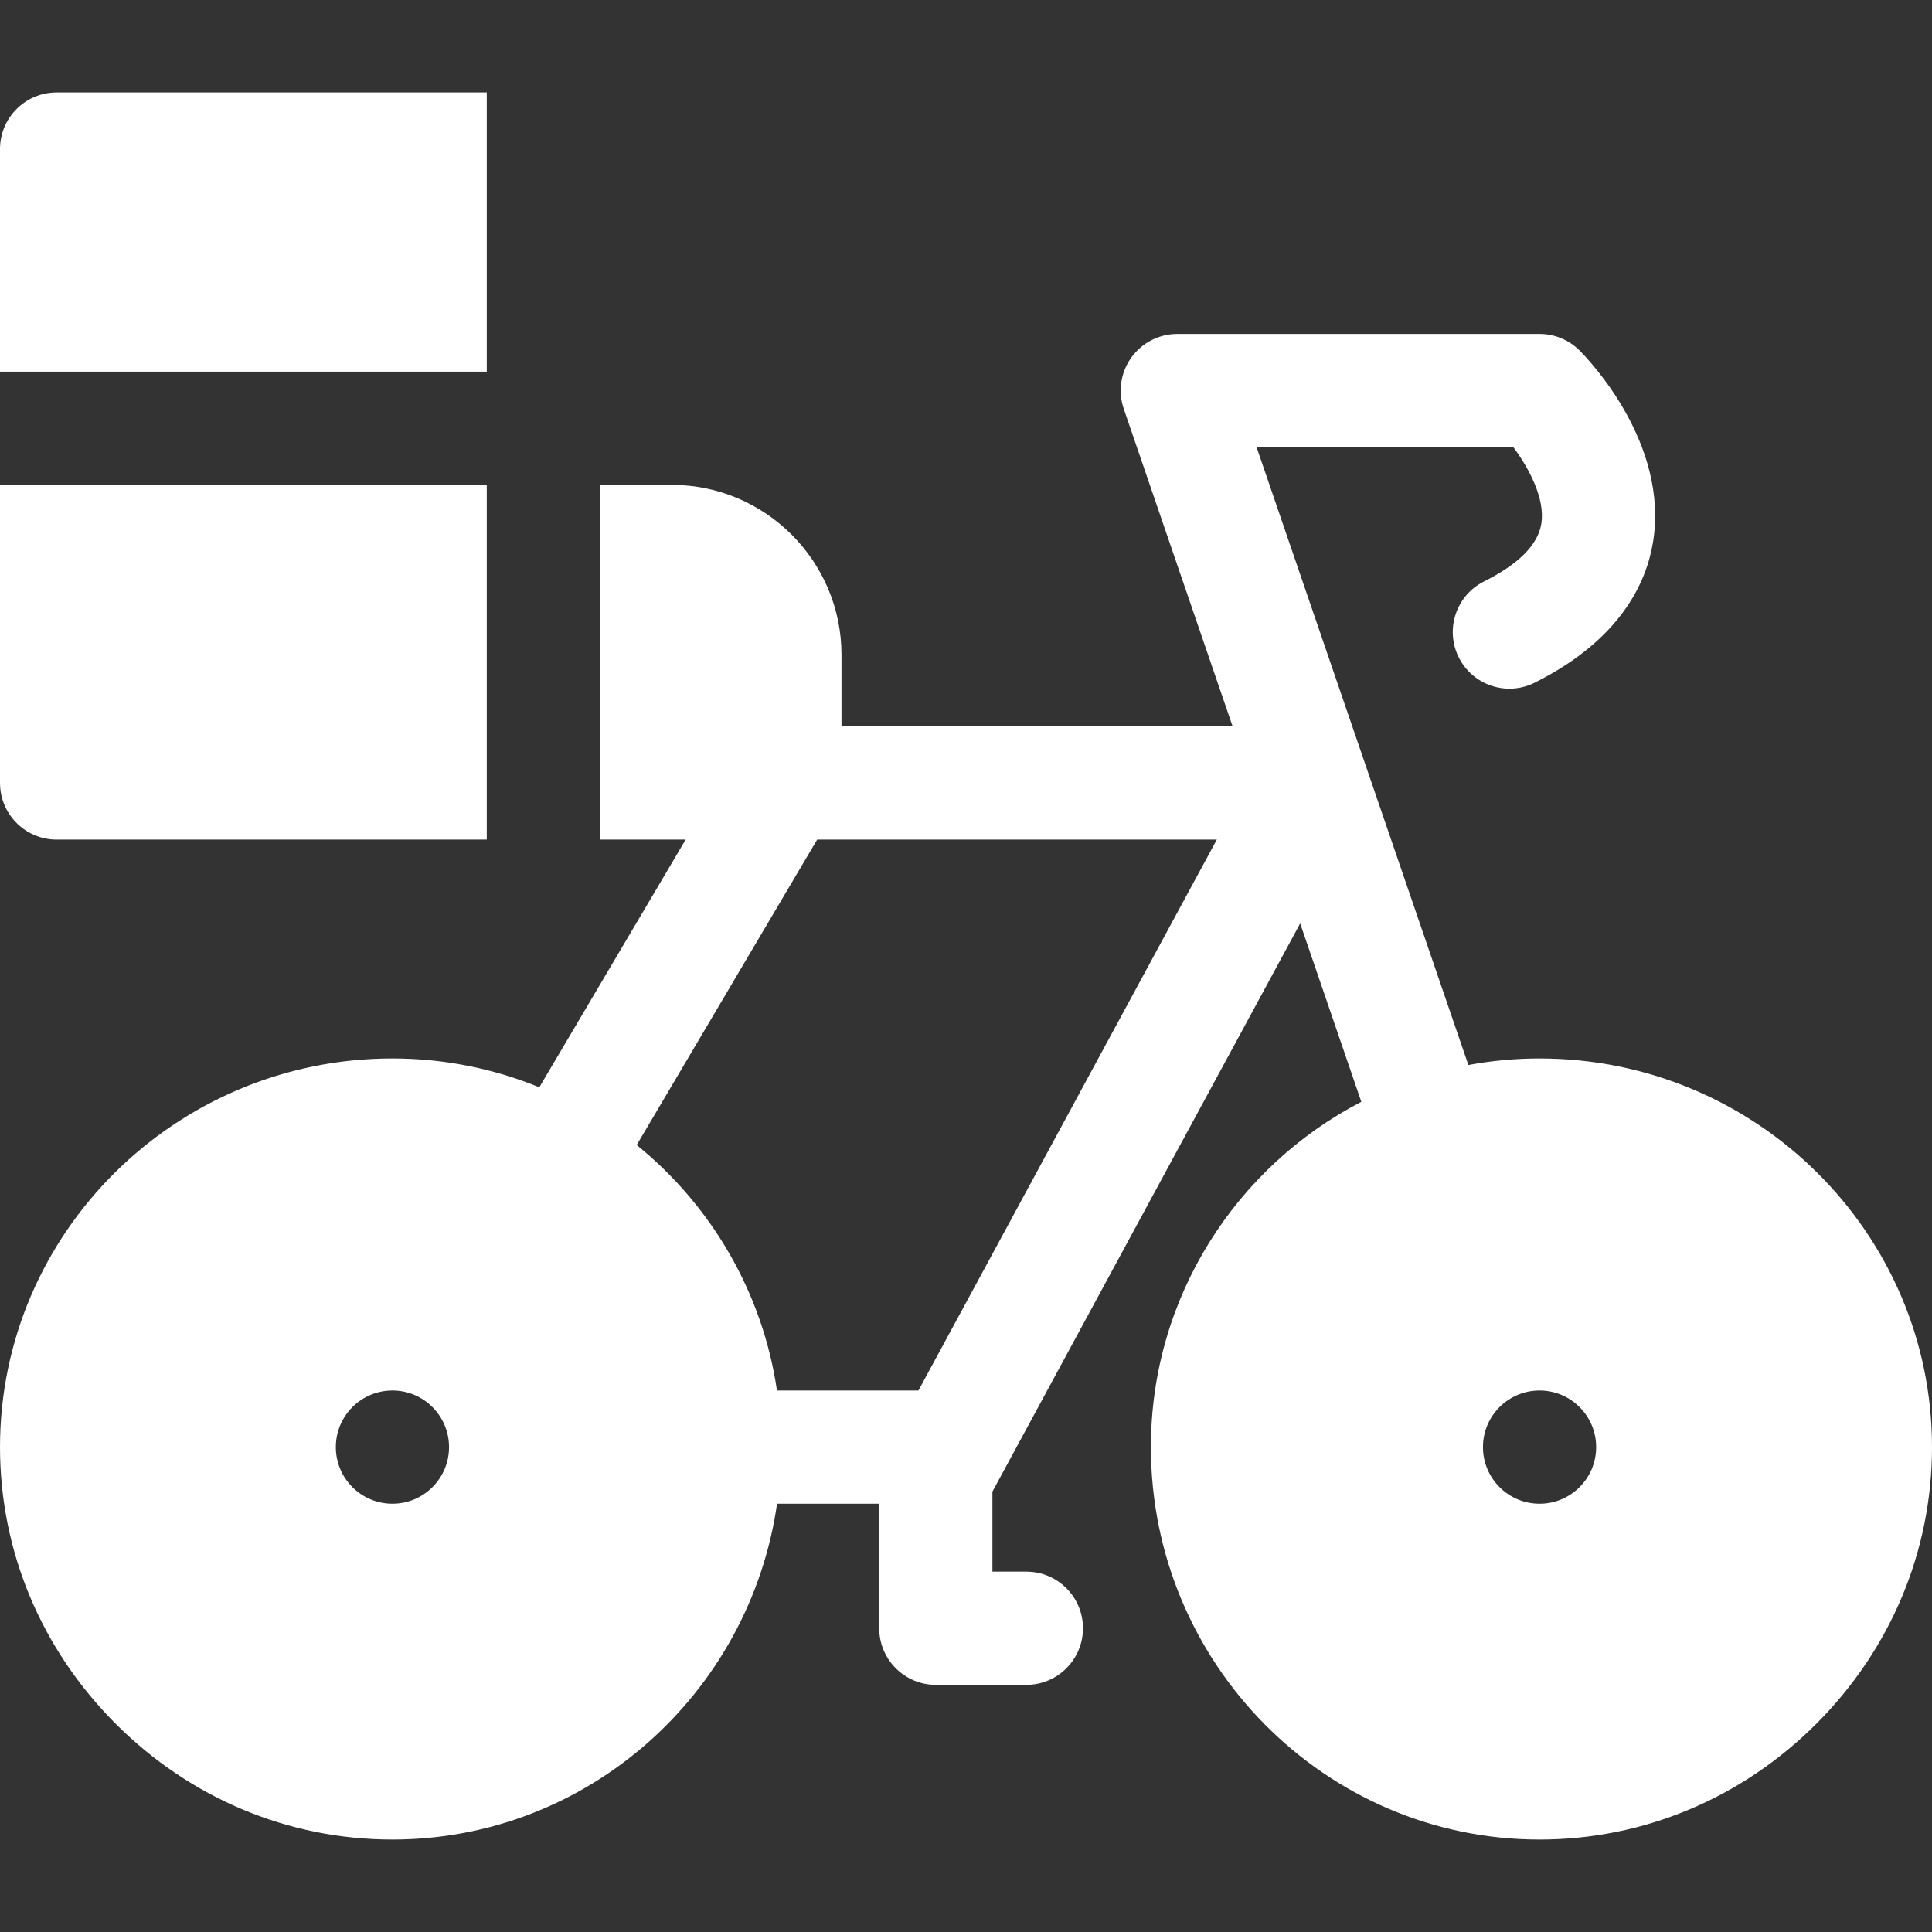 <?xml version="1.0"?>
<svg xmlns="http://www.w3.org/2000/svg" xmlns:xlink="http://www.w3.org/1999/xlink" xmlns:svgjs="http://svgjs.com/svgjs" version="1.1" width="512" height="512" x="0" y="0" viewBox="0 0 512 512" style="enable-background:new 0 0 512 512" xml:space="preserve" class=""><rect x="0" y="0" width="512" height="512" fill="#333333" stroke="none"/><g><g xmlns="http://www.w3.org/2000/svg"><path d="m408 280.5c-6.442 0-12.747.6-18.865 1.738l-27.325-79.701c-.01-.028-.019-.056-.029-.084l-28.781-83.953h68.05c3.907 5.287 8.549 13.517 7.399 20.389-.923 5.515-6.023 10.628-15.157 15.195-7.41 3.705-10.413 12.715-6.708 20.125 3.705 7.409 12.715 10.412 20.125 6.708 22.77-11.385 29.623-26.558 31.363-37.282 4.245-26.154-17.025-48.302-19.465-50.741-2.814-2.814-6.629-4.394-10.607-4.394h-96c-4.844 0-9.39 2.339-12.206 6.281-2.815 3.942-3.554 9.001-1.983 13.583l28.845 84.135h-103.656v-19c0-24.813-20.187-45-45-45h-19v94h22.713l-38.791 65.643c-12.015-4.922-25.155-7.643-38.921-7.643-57.346 0-104 46.206-104 103 0 27.512 10.892 53.555 30.668 73.332s45.819 30.669 73.331 30.669c51.75 0 94.702-38.737 101.925-89h27.075v33c0 8.284 6.716 15 15 15h24c8.284 0 15-6.716 15-15s-6.716-15-15-15h-9v-21.199l81.558-150.583 16.206 47.27c-33.095 17.153-55.764 51.733-55.764 91.512 0 57.346 46.206 104 103 104 27.512 0 53.556-10.891 73.332-30.668s30.668-45.82 30.668-73.332c0-56.794-46.654-103-104-103zm-304 118.001c-8.284 0-15-6.716-15-15s6.716-15 15-15 15 6.716 15 15-6.716 15-15 15zm139.398-30.001h-37.494c-3.833-26.152-17.528-49.14-37.177-65.057l47.832-80.943h105.915zm164.602 30.001c-8.284 0-15-6.716-15-15s6.716-15 15-15 15 6.716 15 15-6.716 15-15 15z" fill="#ffffff" data-original="#000000" style="" class=""/><path d="m9.161 221.321c1.795.759 3.768 1.179 5.839 1.179h113 1v-94h-129v79c0 6.213 3.778 11.544 9.161 13.821z" fill="#ffffff" data-original="#000000" style="" class=""/><path d="m129 24.5h-114c-8.284 0-15 6.716-15 15v59h129z" fill="#ffffff" data-original="#000000" style="" class=""/></g></g></svg>
